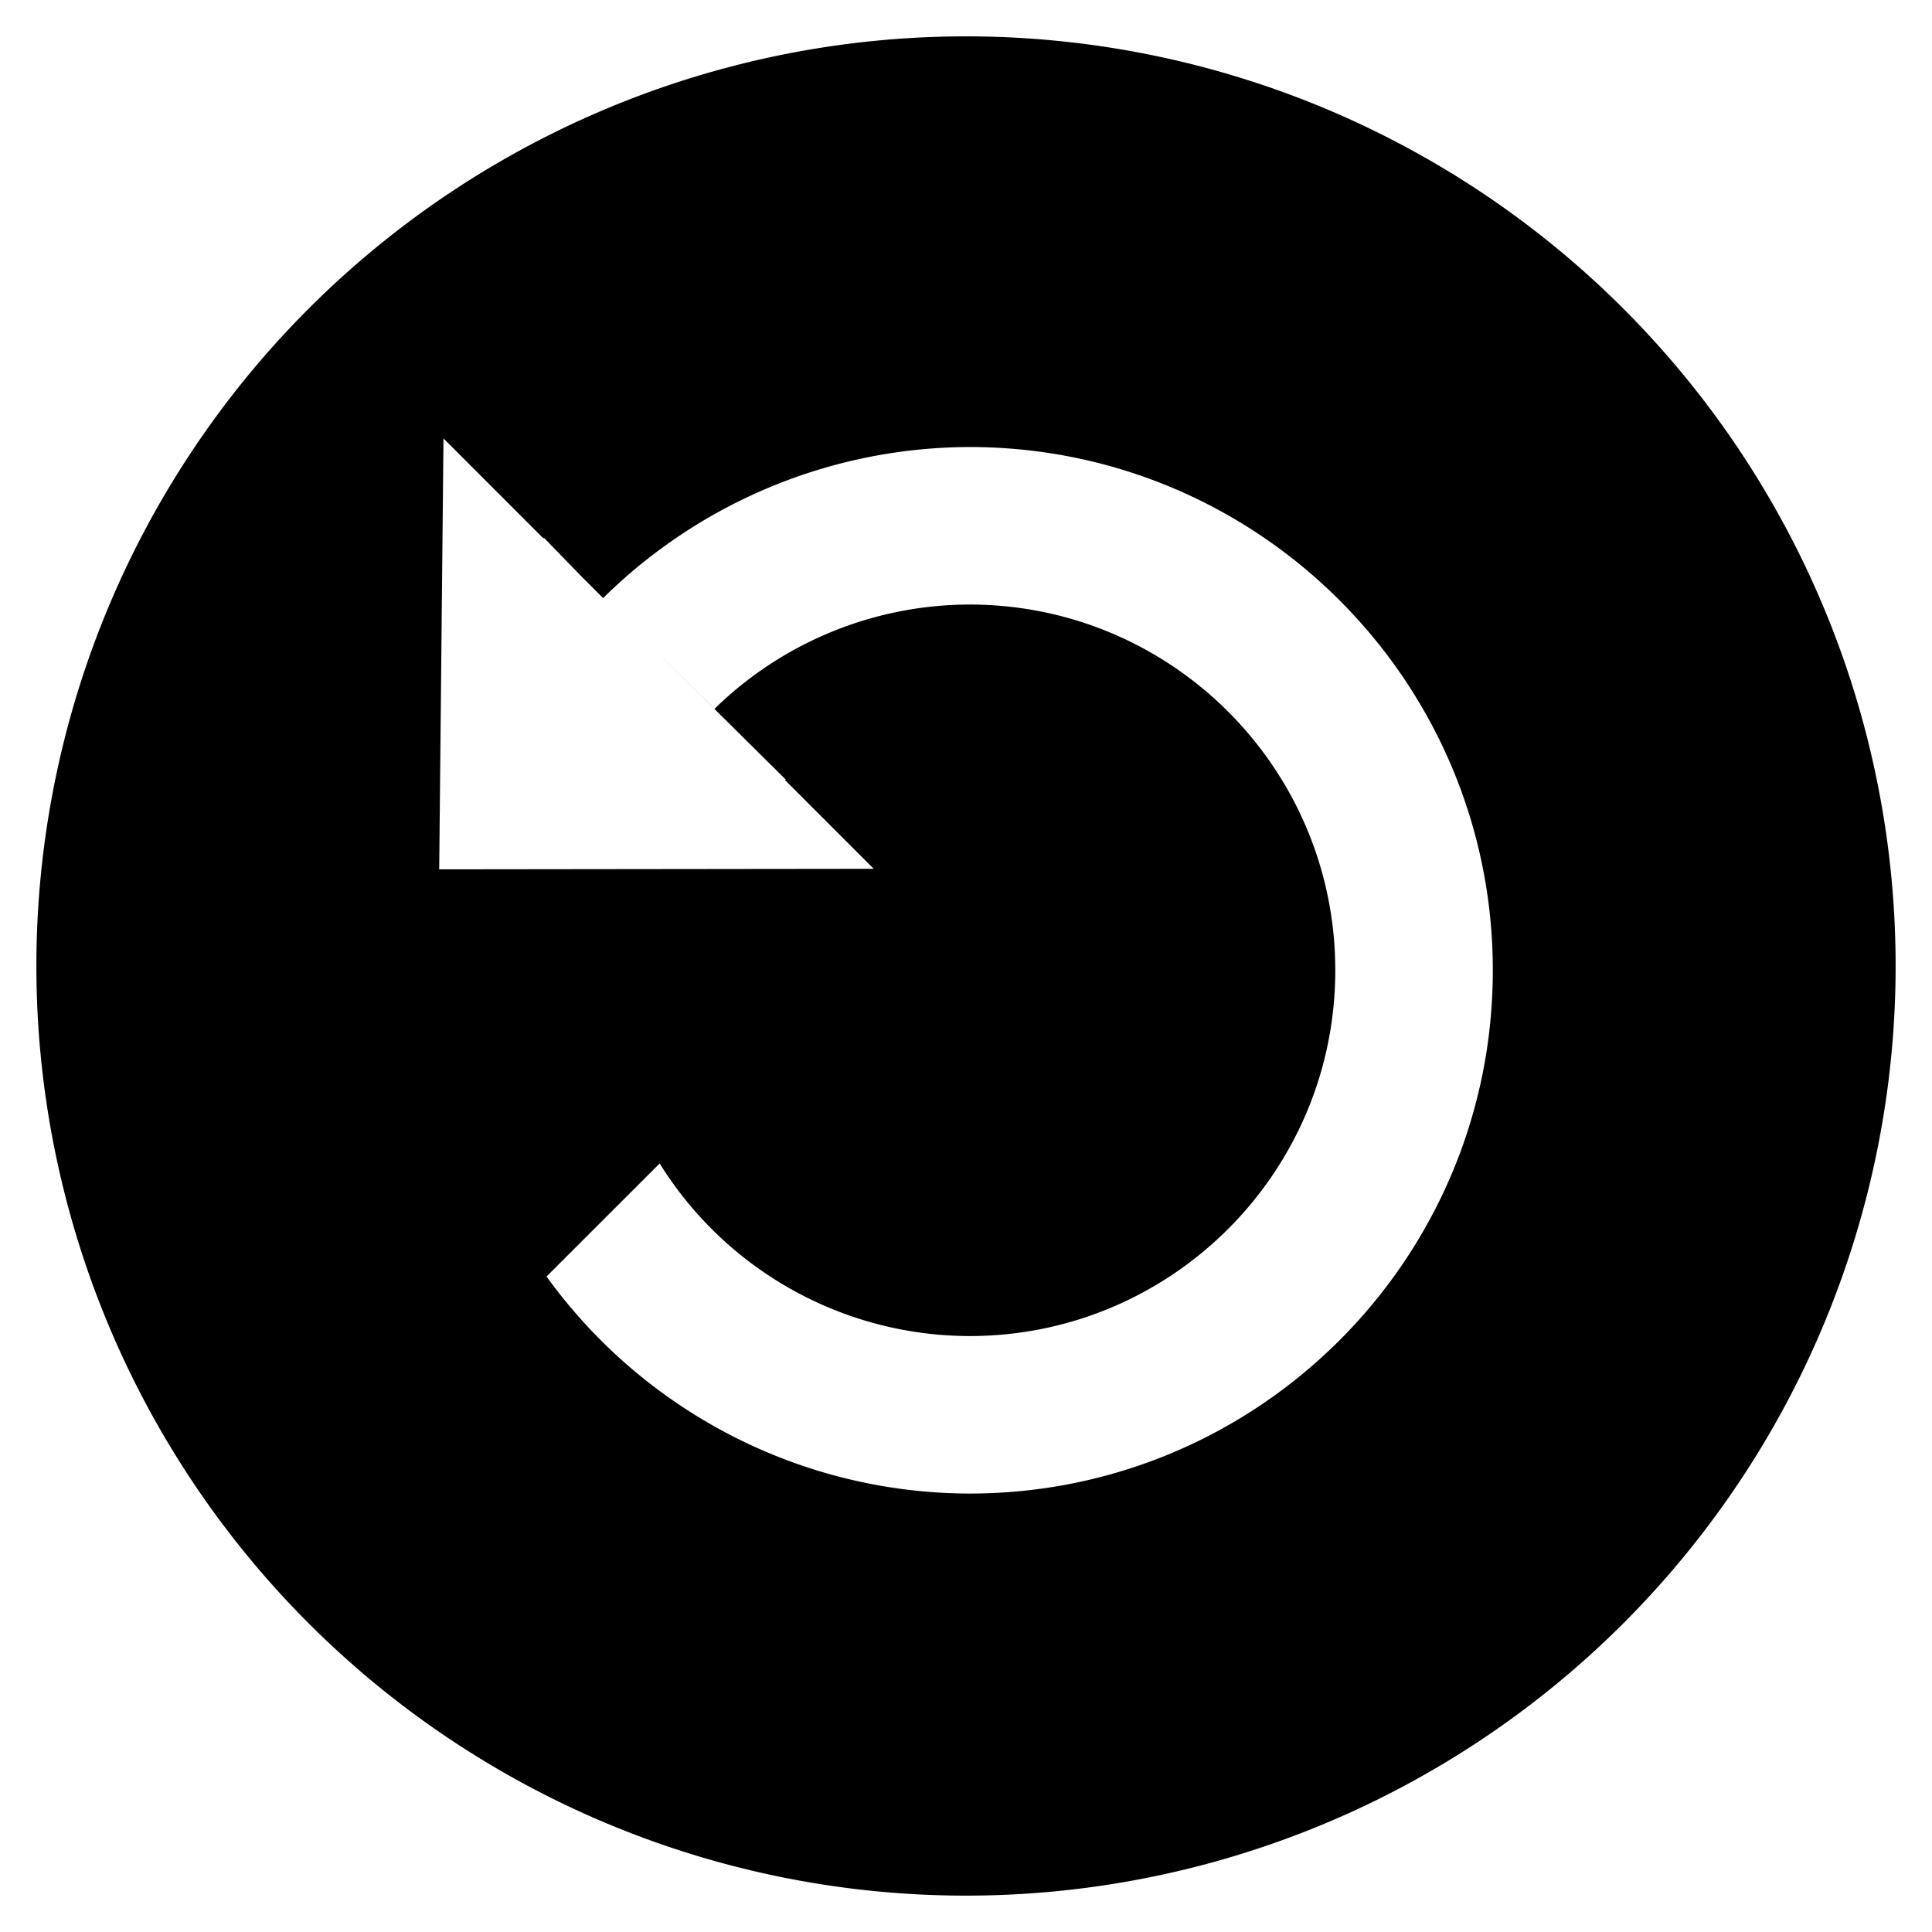 <?xml version="1.0" encoding="UTF-8" standalone="no"?>
<svg
   version="1.0"
   width="100px"
   height="100px"
   id="playlistBooster-btn-reset"
   sodipodi:docname="playlistBooster-btn-reset.svg"
   xml:space="preserve"
   inkscape:version="1.3.2 (091e20e, 2023-11-25, custom)"
   xmlns:inkscape="http://www.inkscape.org/namespaces/inkscape"
   xmlns:sodipodi="http://sodipodi.sourceforge.net/DTD/sodipodi-0.dtd"
   xmlns="http://www.w3.org/2000/svg"
   xmlns:svg="http://www.w3.org/2000/svg"><sodipodi:namedview
     id="namedview1"
     pagecolor="#ffffff"
     bordercolor="#111111"
     borderopacity="1"
     inkscape:showpageshadow="0"
     inkscape:pageopacity="0"
     inkscape:pagecheckerboard="1"
     inkscape:deskcolor="#d1d1d1"
     showguides="true"
     inkscape:zoom="3.4448719"
     inkscape:cx="104.21287"
     inkscape:cy="66.330477"
     inkscape:current-layer="g4" /><defs
     id="defs2" /><g
     id="g4"
     transform="translate(-0.2,-1.402)"><path
       id="path4"
       style="opacity:1;fill-rule:evenodd;stroke-width:1;stroke-linecap:round;stroke-linejoin:round;paint-order:stroke fill markers"
       d="M 50.2 3.284 A 48.117 48.117 0 0 0 2.083 51.402 A 48.117 48.117 0 0 0 50.2 99.519 A 48.117 48.117 0 0 0 98.317 51.402 A 48.117 48.117 0 0 0 50.2 3.284 z M 23.155 24.095 L 28.341 29.283 L 28.341 29.224 L 30.312 31.253 L 31.417 32.359 C 36.369 27.468 43.131 24.56 50.382 24.54 C 65.34 24.54 77.468 36.666 77.468 51.624 C 77.468 66.583 65.34 78.709 50.382 78.708 C 41.573 78.685 33.486 74.399 28.489 67.474 L 34.345 61.622 C 37.789 67.163 43.848 70.543 50.382 70.556 C 60.838 70.556 69.314 62.08 69.314 51.624 C 69.314 41.169 60.837 32.693 50.382 32.693 C 45.385 32.703 40.665 34.684 37.181 38.093 L 34.29 35.234 L 34.55 35.493 L 40.878 41.759 L 40.814 41.759 L 45.425 46.372 L 22.933 46.398 L 23.155 24.095 z " /></g></svg>
